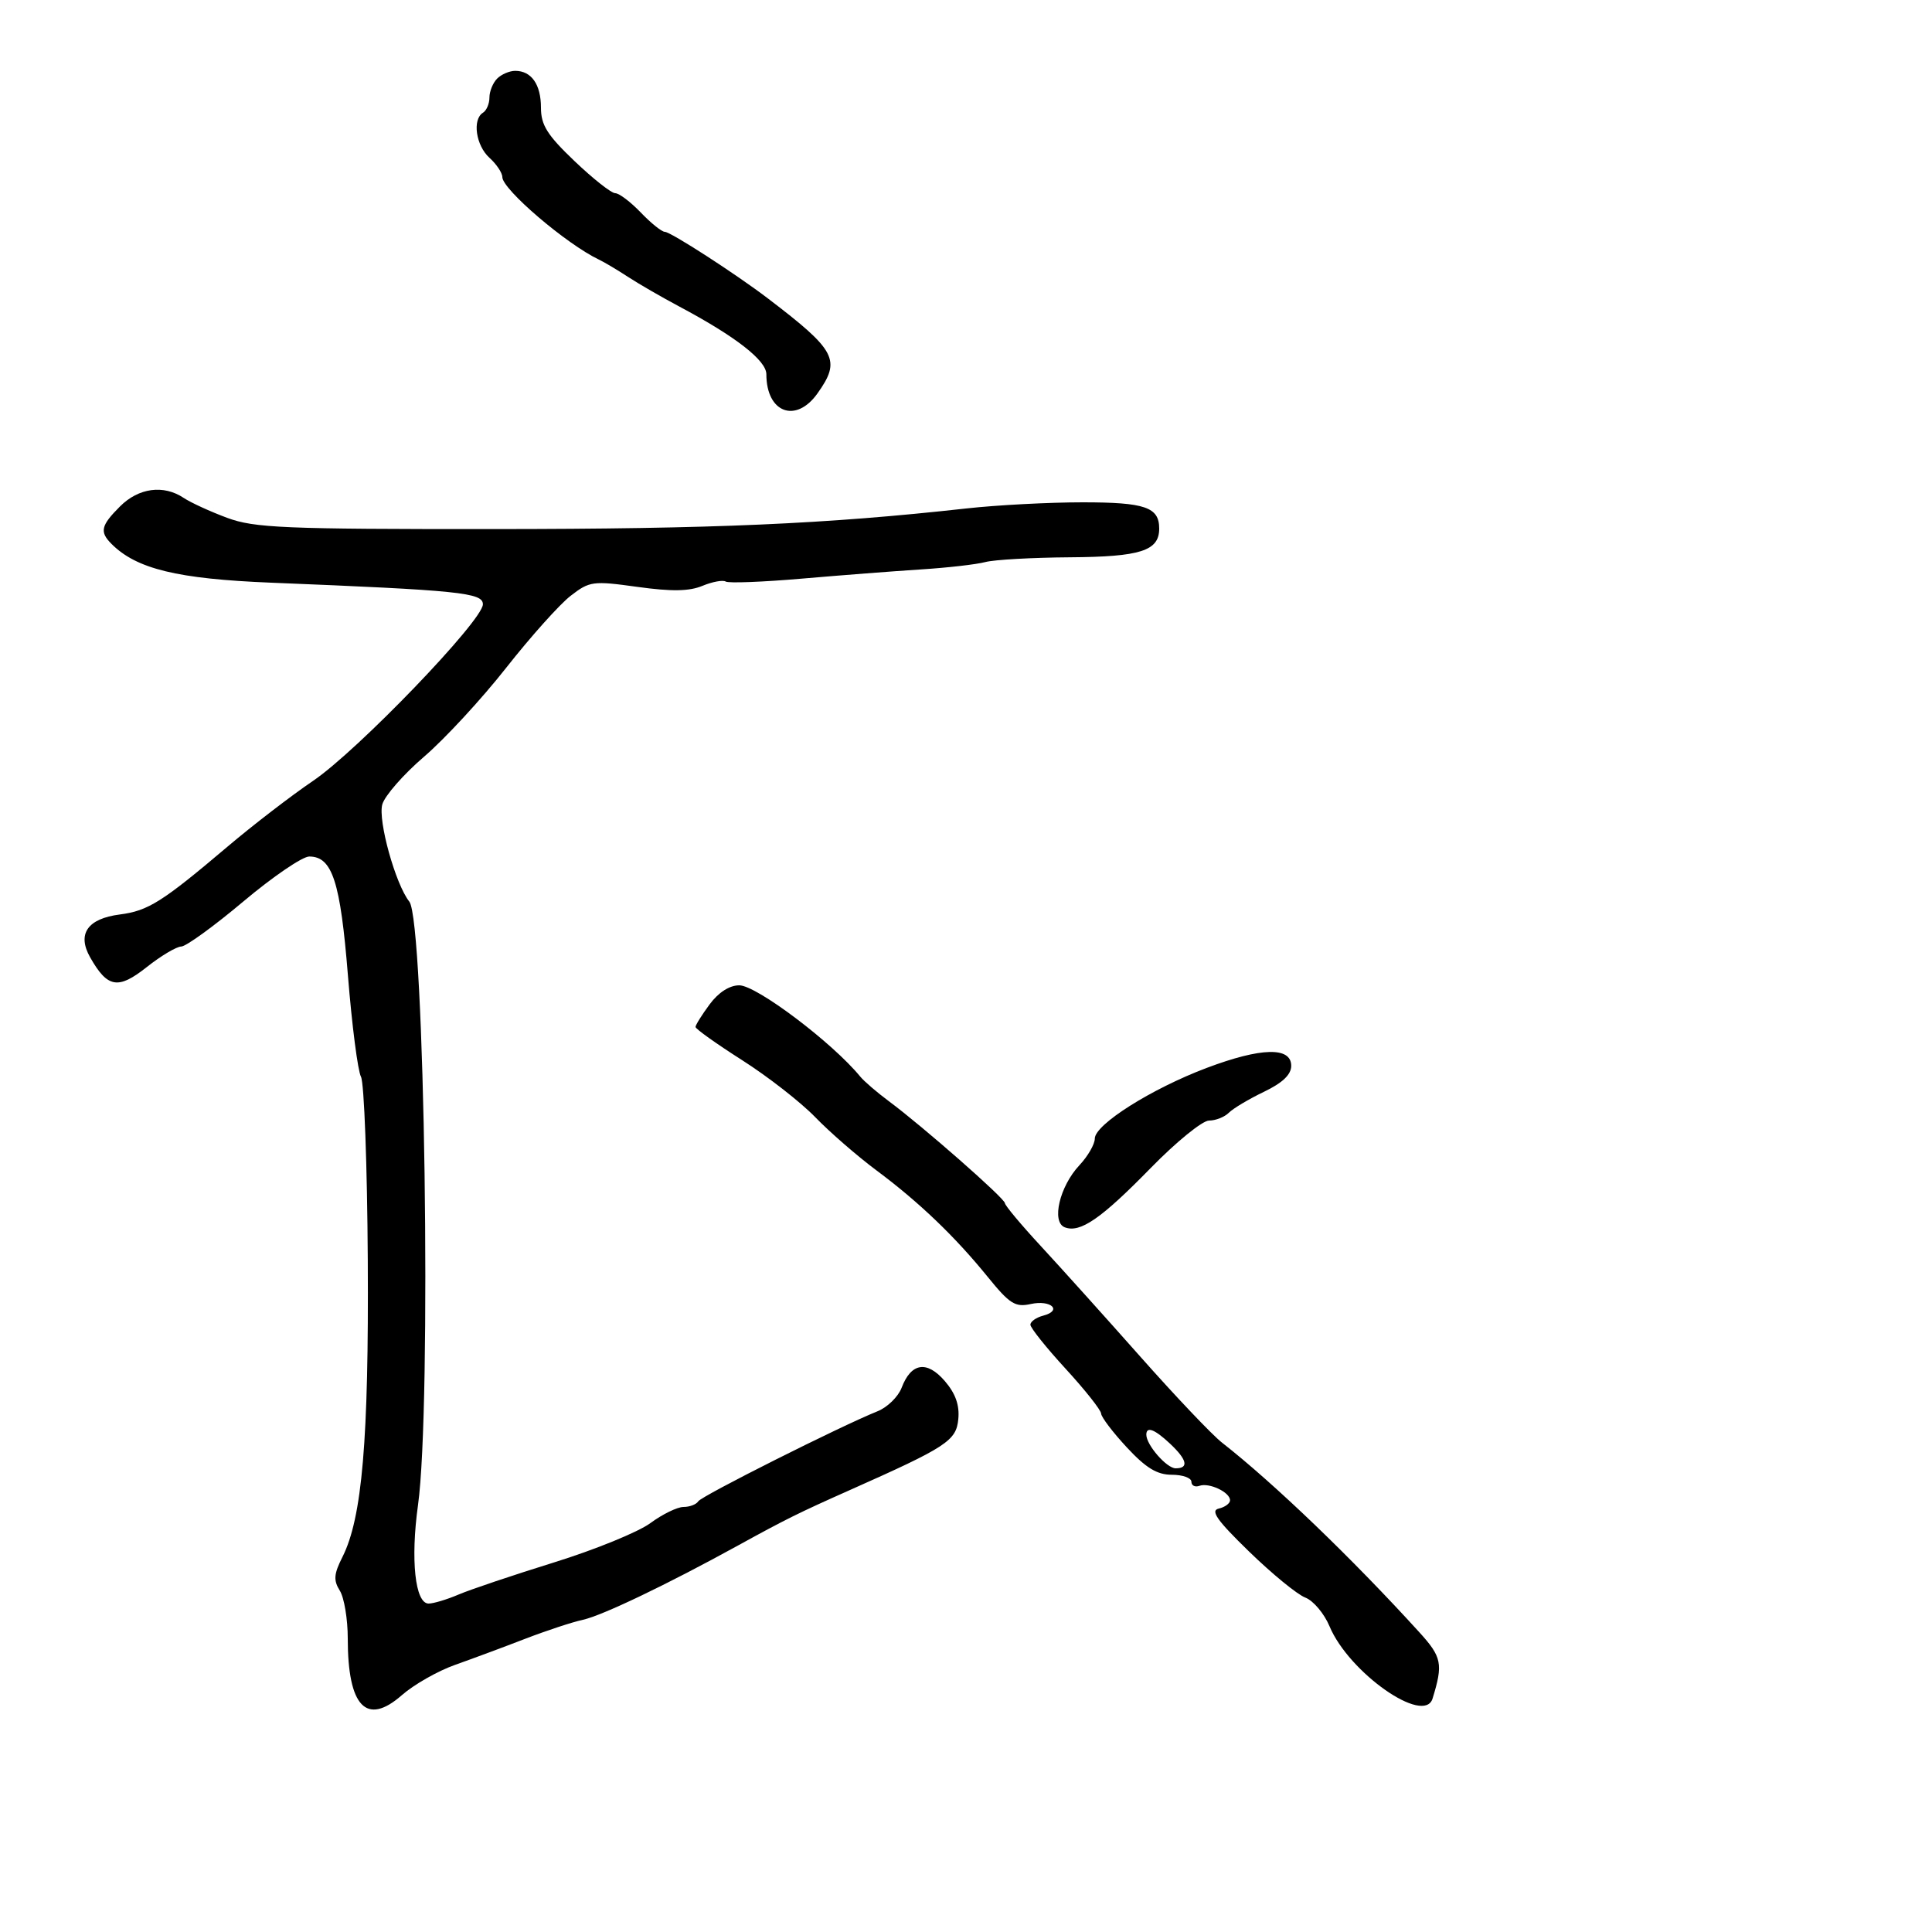 <svg xmlns="http://www.w3.org/2000/svg" width="300" height="300" viewBox="0 0 300 300" version="1.1">
	<path d="M 77.200 12.200 C 76.540 12.860, 76 14.183, 76 15.141 C 76 16.099, 75.550 17.160, 75 17.500 C 73.311 18.544, 73.890 22.590, 76 24.500 C 77.100 25.495, 78 26.843, 78 27.494 C 78 29.405, 87.962 37.916, 93 40.309 C 93.825 40.701, 95.850 41.905, 97.500 42.984 C 99.150 44.064, 102.750 46.144, 105.500 47.608 C 114.230 52.254, 119 55.966, 119 58.114 C 119 64.089, 123.576 65.809, 126.932 61.096 C 130.636 55.893, 129.884 54.452, 119.214 46.321 C 114.235 42.526, 104.131 36, 103.236 36 C 102.762 36, 101.081 34.650, 99.500 33 C 97.919 31.350, 96.133 30, 95.532 30 C 94.930 30, 92.089 27.760, 89.219 25.022 C 84.973 20.973, 84 19.425, 84 16.722 C 84 13.115, 82.521 11, 80 11 C 79.120 11, 77.860 11.540, 77.200 12.200 M 18.636 78.636 C 15.655 81.618, 15.438 82.581, 17.323 84.466 C 21.206 88.349, 27.556 89.891, 42.080 90.478 C 71.415 91.665, 75.002 92.032, 74.983 93.843 C 74.958 96.371, 55.516 116.577, 48.607 121.255 C 45.248 123.530, 39.285 128.115, 35.355 131.445 C 25.193 140.056, 23.002 141.437, 18.605 142 C 13.586 142.643, 11.938 145.027, 14 148.660 C 16.697 153.411, 18.336 153.694, 22.781 150.174 C 24.985 148.428, 27.398 146.989, 28.144 146.976 C 28.890 146.963, 33.232 143.813, 37.793 139.976 C 42.354 136.139, 46.956 133, 48.020 133 C 51.598 133, 52.855 136.871, 54.029 151.503 C 54.647 159.201, 55.557 166.264, 56.052 167.199 C 56.548 168.133, 57.023 180.958, 57.109 195.699 C 57.271 223.576, 56.237 235.696, 53.178 241.761 C 51.836 244.421, 51.761 245.387, 52.767 246.998 C 53.445 248.084, 54 251.425, 54 254.421 C 54 265.010, 56.899 268.052, 62.392 263.229 C 64.261 261.588, 67.975 259.472, 70.645 258.527 C 73.315 257.582, 78.200 255.766, 81.500 254.491 C 84.800 253.217, 88.850 251.881, 90.500 251.523 C 93.502 250.871, 103.538 246.065, 114.610 239.977 C 122.046 235.889, 124.004 234.918, 131.967 231.376 C 147.014 224.684, 148.478 223.726, 148.804 220.369 C 149.016 218.196, 148.376 216.386, 146.712 214.452 C 143.932 211.220, 141.484 211.598, 140.005 215.487 C 139.474 216.883, 137.794 218.525, 136.270 219.138 C 130.508 221.453, 108.942 232.285, 108.424 233.124 C 108.126 233.606, 107.096 234, 106.135 234 C 105.175 234, 102.856 235.131, 100.983 236.512 C 99.111 237.894, 92.386 240.638, 86.039 242.609 C 79.693 244.581, 73.022 246.825, 71.216 247.597 C 69.410 248.369, 67.312 249, 66.554 249 C 64.459 249, 63.727 242.198, 64.908 233.706 C 67.036 218.406, 65.949 142.999, 63.557 140 C 61.422 137.322, 58.671 127.437, 59.360 124.917 C 59.724 123.588, 62.643 120.250, 65.848 117.500 C 69.052 114.750, 74.785 108.545, 78.587 103.710 C 82.389 98.876, 86.896 93.841, 88.603 92.522 C 91.556 90.238, 92.054 90.171, 98.978 91.131 C 104.285 91.866, 107.012 91.824, 109.065 90.973 C 110.613 90.332, 112.244 90.031, 112.690 90.304 C 113.135 90.578, 118.450 90.373, 124.500 89.850 C 130.550 89.327, 138.875 88.684, 143 88.421 C 147.125 88.158, 151.625 87.643, 153 87.277 C 154.375 86.910, 160.278 86.577, 166.118 86.537 C 177.116 86.461, 180 85.535, 180 82.078 C 180 78.751, 177.812 78, 168.118 78 C 162.902 78, 154.780 78.428, 150.068 78.951 C 128.247 81.375, 110.785 82.138, 76.761 82.155 C 44.052 82.172, 39.499 81.979, 35.261 80.405 C 32.642 79.432, 29.612 78.043, 28.527 77.318 C 25.401 75.229, 21.527 75.745, 18.636 78.636 M 110.188 155.960 C 108.985 157.587, 108 159.165, 108 159.466 C 108 159.767, 111.263 162.091, 115.250 164.631 C 119.237 167.171, 124.340 171.151, 126.589 173.474 C 128.838 175.798, 133.113 179.513, 136.089 181.731 C 142.727 186.677, 148.269 191.983, 153.393 198.298 C 156.781 202.473, 157.646 203.017, 160.048 202.489 C 163.198 201.798, 165.027 203.498, 161.989 204.293 C 160.895 204.579, 160 205.211, 160 205.699 C 160 206.186, 162.461 209.265, 165.470 212.542 C 168.478 215.819, 170.958 218.950, 170.982 219.500 C 171.006 220.050, 172.801 222.412, 174.972 224.750 C 177.947 227.952, 179.669 229, 181.960 229 C 183.632 229, 185 229.488, 185 230.083 C 185 230.679, 185.562 230.965, 186.250 230.718 C 187.754 230.179, 191 231.712, 191 232.962 C 191 233.452, 190.213 234.032, 189.250 234.251 C 187.897 234.559, 188.964 236.072, 193.963 240.930 C 197.517 244.385, 201.442 247.598, 202.684 248.070 C 203.927 248.543, 205.621 250.550, 206.449 252.531 C 209.456 259.729, 221.159 267.935, 222.448 263.750 C 224.108 258.361, 223.895 257.304, 220.371 253.431 C 209.912 241.937, 197.886 230.382, 189.733 223.995 C 188.211 222.803, 182.514 216.804, 177.073 210.664 C 171.631 204.524, 164.681 196.800, 161.628 193.500 C 158.575 190.200, 156.059 187.194, 156.038 186.819 C 155.996 186.065, 143.315 174.926, 138.029 171 C 136.178 169.625, 134.177 167.905, 133.582 167.178 C 129.267 161.906, 117.464 153, 114.792 153 C 113.275 153, 111.562 154.101, 110.188 155.960 M 187.389 165.820 C 178.806 169.054, 170 174.614, 170 176.800 C 170 177.675, 168.922 179.540, 167.605 180.945 C 164.531 184.226, 163.229 189.767, 165.342 190.578 C 167.729 191.494, 170.985 189.244, 178.690 181.359 C 182.644 177.311, 186.717 174, 187.740 174 C 188.763 174, 190.147 173.453, 190.816 172.784 C 191.485 172.115, 193.937 170.653, 196.266 169.534 C 199.155 168.146, 200.500 166.865, 200.500 165.500 C 200.500 162.526, 195.829 162.640, 187.389 165.820 M 178 222.777 C 178 224.372, 181.165 228, 182.557 228 C 184.640 228, 184.335 226.664, 181.686 224.174 C 179.289 221.923, 178 221.434, 178 222.777" stroke="none" fill="black" fill-rule="evenodd"/>
</svg>